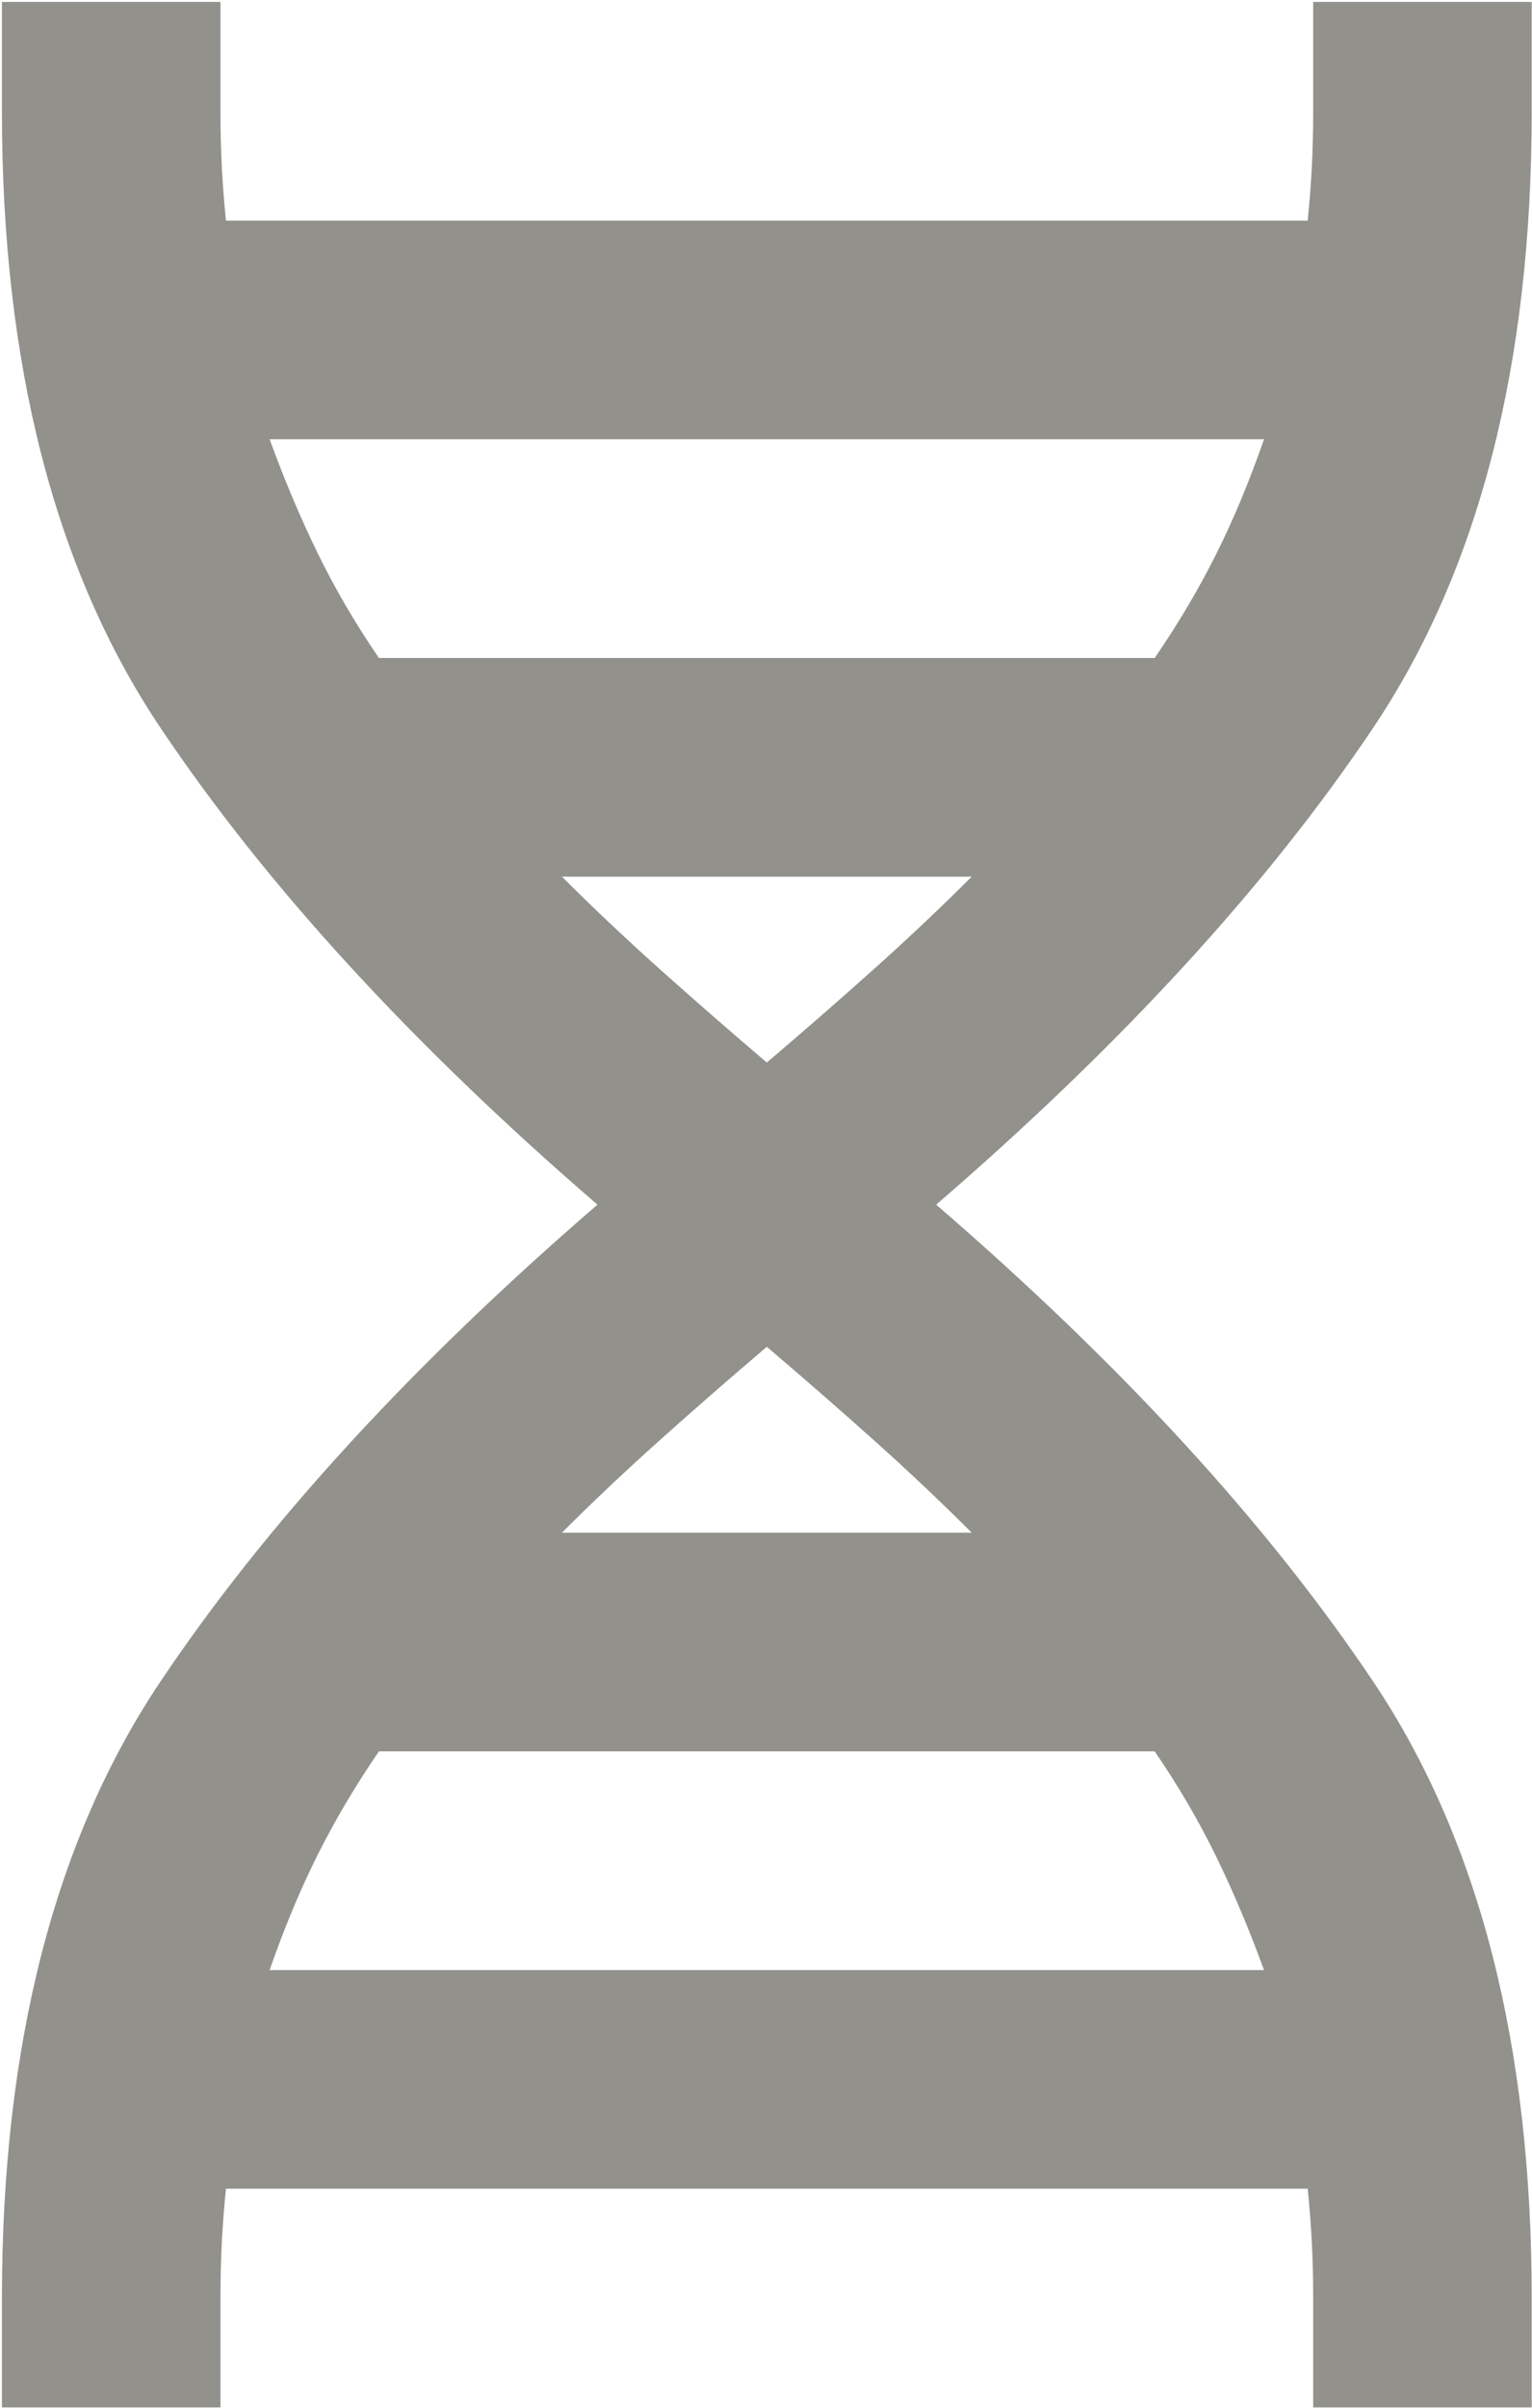 <svg width="615" height="966" viewBox="0 0 615 966" fill="none" xmlns="http://www.w3.org/2000/svg">
<path d="M0.773 965.806V921.94C0.773 820.319 21.975 737.89 64.378 674.651C106.781 611.412 165.268 547.624 239.838 483.289C165.268 418.953 106.781 355.166 64.378 291.927C21.975 228.688 0.773 146.258 0.773 44.638V0.772H88.504V44.638C88.504 52.679 88.686 60.173 89.052 67.118C89.417 74.064 89.966 81.192 90.697 88.503H524.962C525.693 81.192 526.241 74.064 526.607 67.118C526.972 60.173 527.155 52.679 527.155 44.638V0.772H614.885V44.638C614.885 146.258 593.684 228.688 551.281 291.927C508.878 355.166 450.391 418.953 375.82 483.289C450.391 547.624 508.878 611.412 551.281 674.651C593.684 737.89 614.885 820.319 614.885 921.94V965.806H527.155V921.94C527.155 913.898 526.972 906.405 526.607 899.46C526.241 892.514 525.693 885.386 524.962 878.075H90.697C89.966 885.386 89.417 892.514 89.052 899.46C88.686 906.405 88.504 913.898 88.504 921.94V965.806H0.773ZM152.108 263.963H463.551C473.055 250.073 481.279 236.182 488.225 222.291C495.17 208.401 501.567 193.048 507.416 176.233H108.243C114.092 192.317 120.489 207.487 127.434 221.743C134.379 235.999 142.604 250.073 152.108 263.963ZM307.829 426.264C322.451 413.836 336.707 401.407 350.598 388.979C364.488 376.55 377.648 364.122 390.076 351.694H225.582C238.011 364.122 251.17 376.55 265.061 388.979C278.951 401.407 293.208 413.836 307.829 426.264ZM225.582 614.884H390.076C377.648 602.456 364.488 590.027 350.598 577.599C336.707 565.171 322.451 552.742 307.829 540.314C293.208 552.742 278.951 565.171 265.061 577.599C251.17 590.027 238.011 602.456 225.582 614.884ZM108.243 790.345H507.416C501.567 774.261 495.17 759.091 488.225 744.835C481.279 730.579 473.055 716.505 463.551 702.615H152.108C142.604 716.505 134.379 730.396 127.434 744.287C120.489 758.177 114.092 773.53 108.243 790.345Z" fill="#92918C"/>
</svg>

